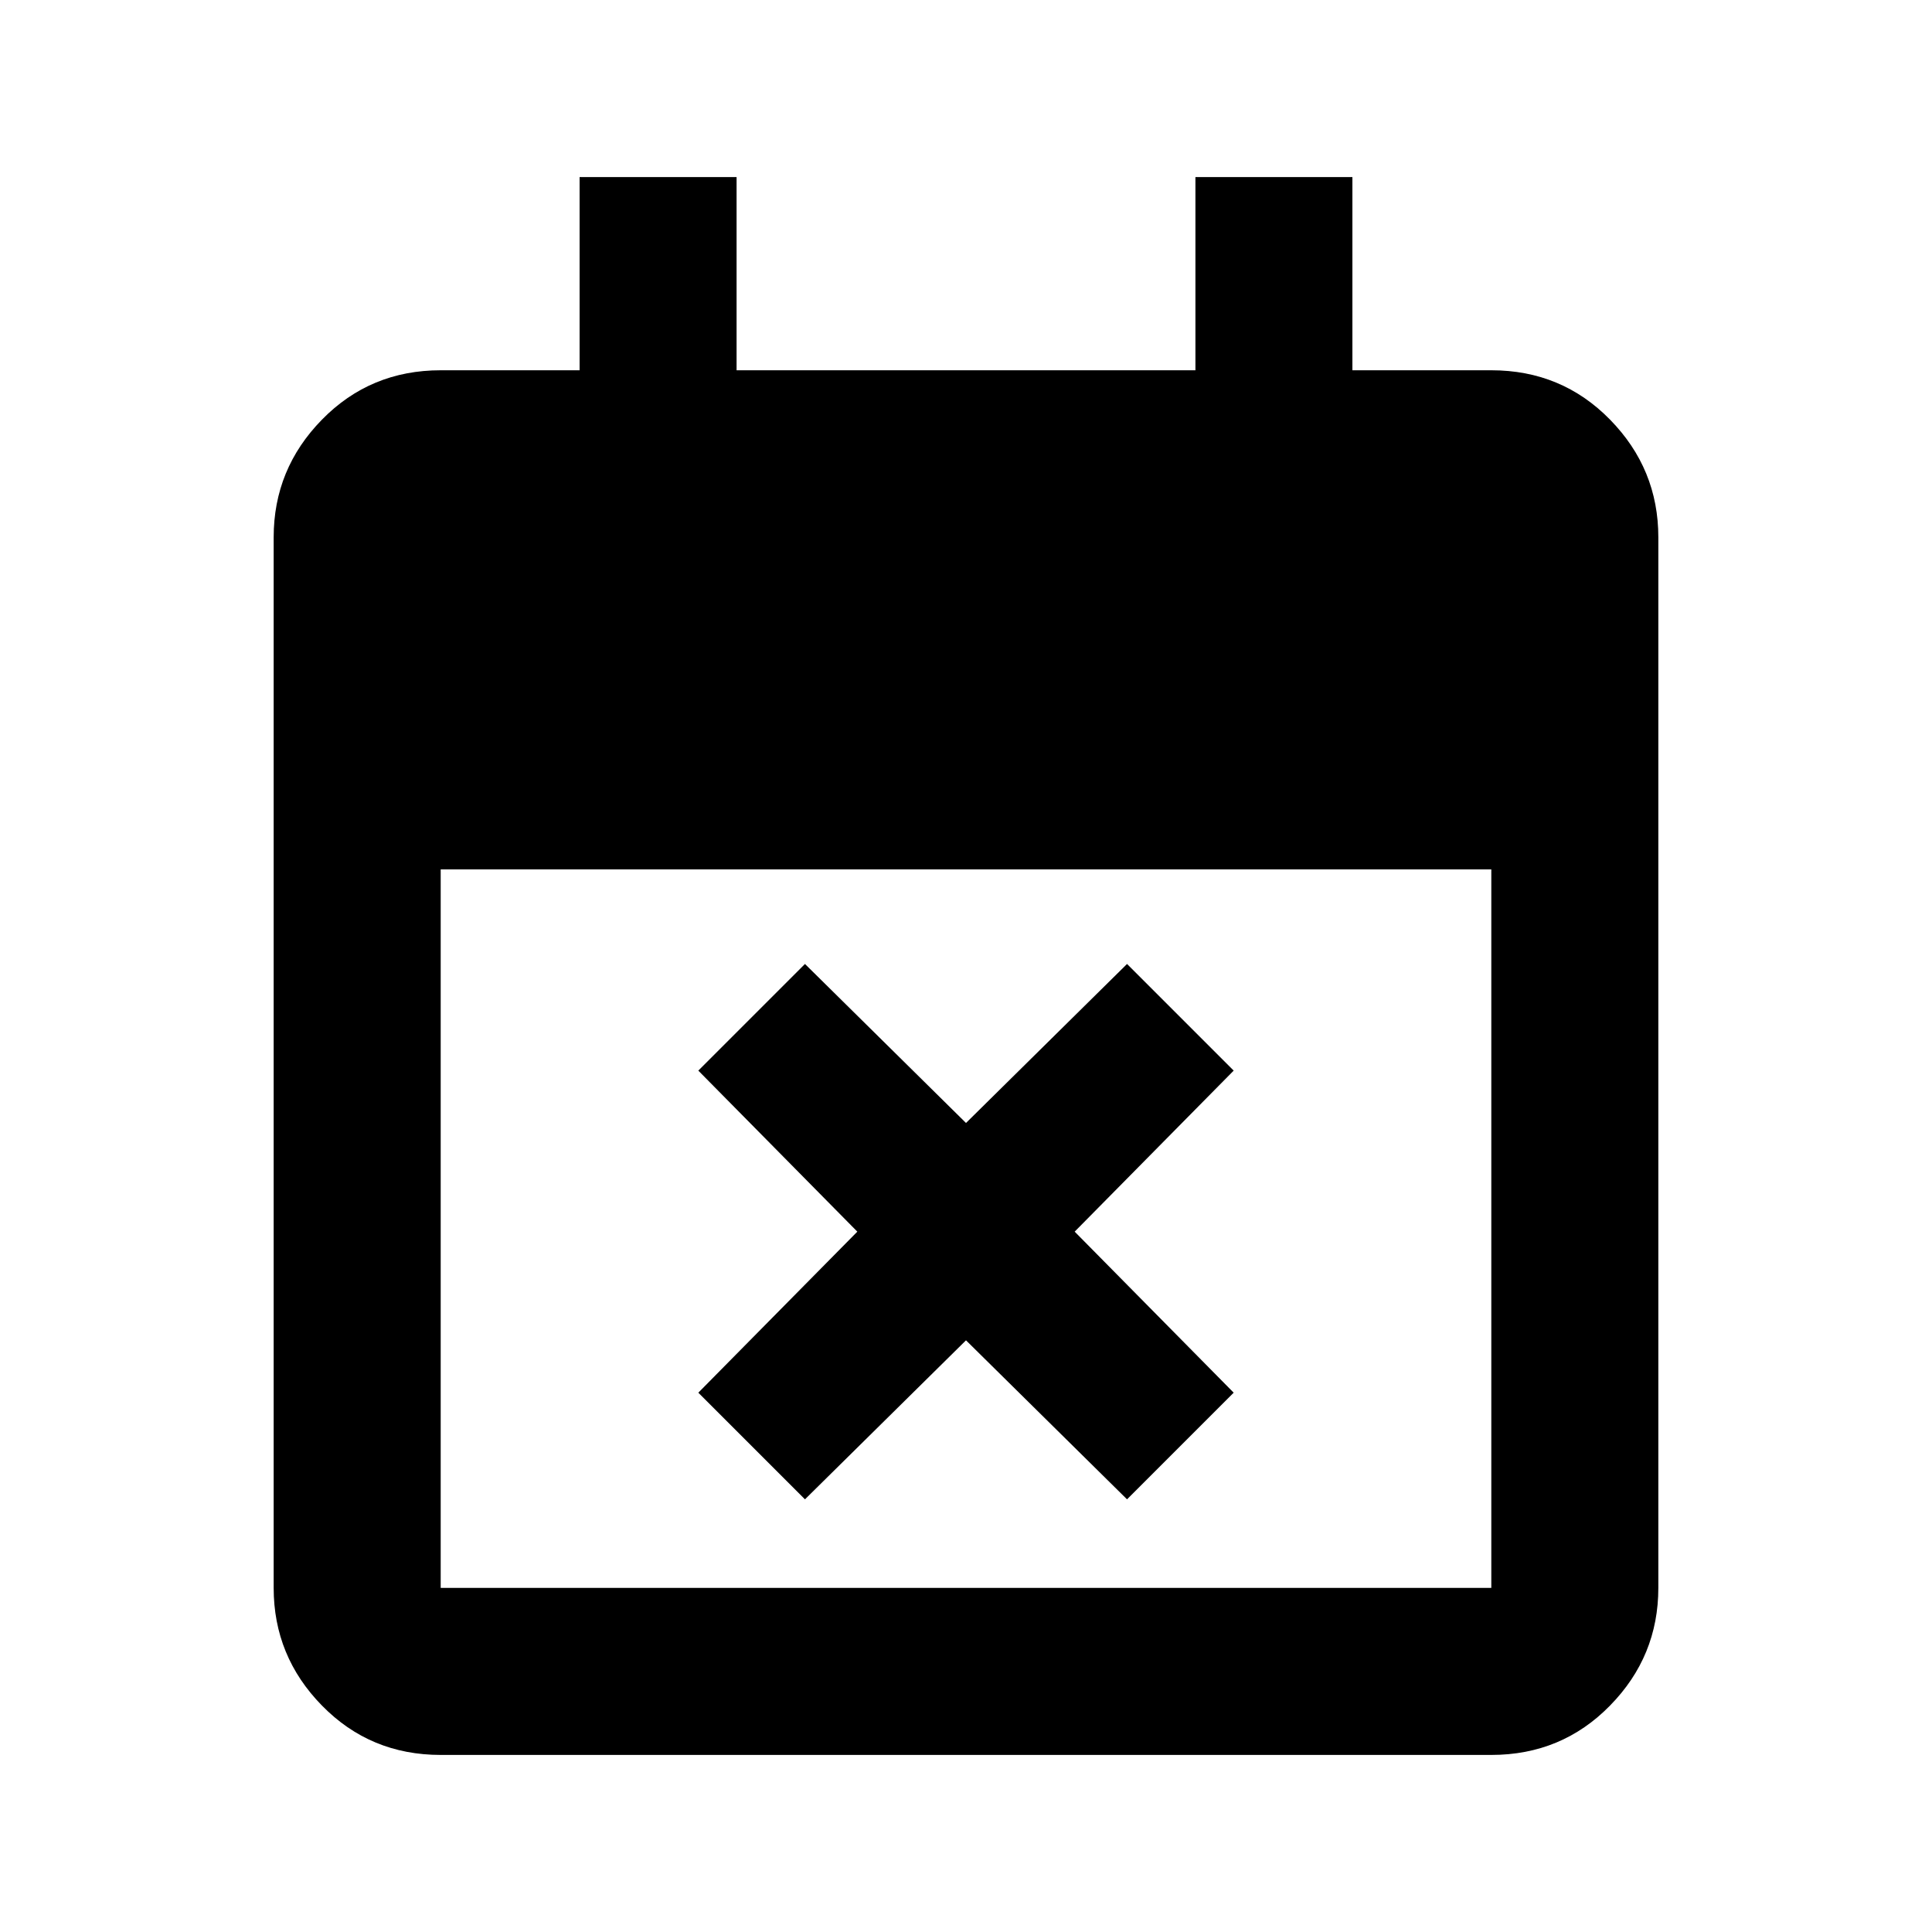 <svg xmlns="http://www.w3.org/2000/svg" height="20" width="20"><path d="m8.333 15.521-1.104-1.104 1.646-1.667-1.646-1.667 1.104-1.104L10 11.625l1.667-1.646 1.104 1.104-1.646 1.667 1.646 1.667-1.104 1.104L10 13.875Zm-3.771 2.646q-.729 0-1.229-.511-.5-.51-.5-1.218V5.562q0-.708.5-1.218.5-.511 1.229-.511H6v-2h1.625v2h4.75v-2H14v2h1.438q.729 0 1.229.511.5.51.5 1.218v10.876q0 .708-.5 1.218-.5.511-1.229.511Zm0-1.729h10.876V9H4.562v7.438Z"/></svg>